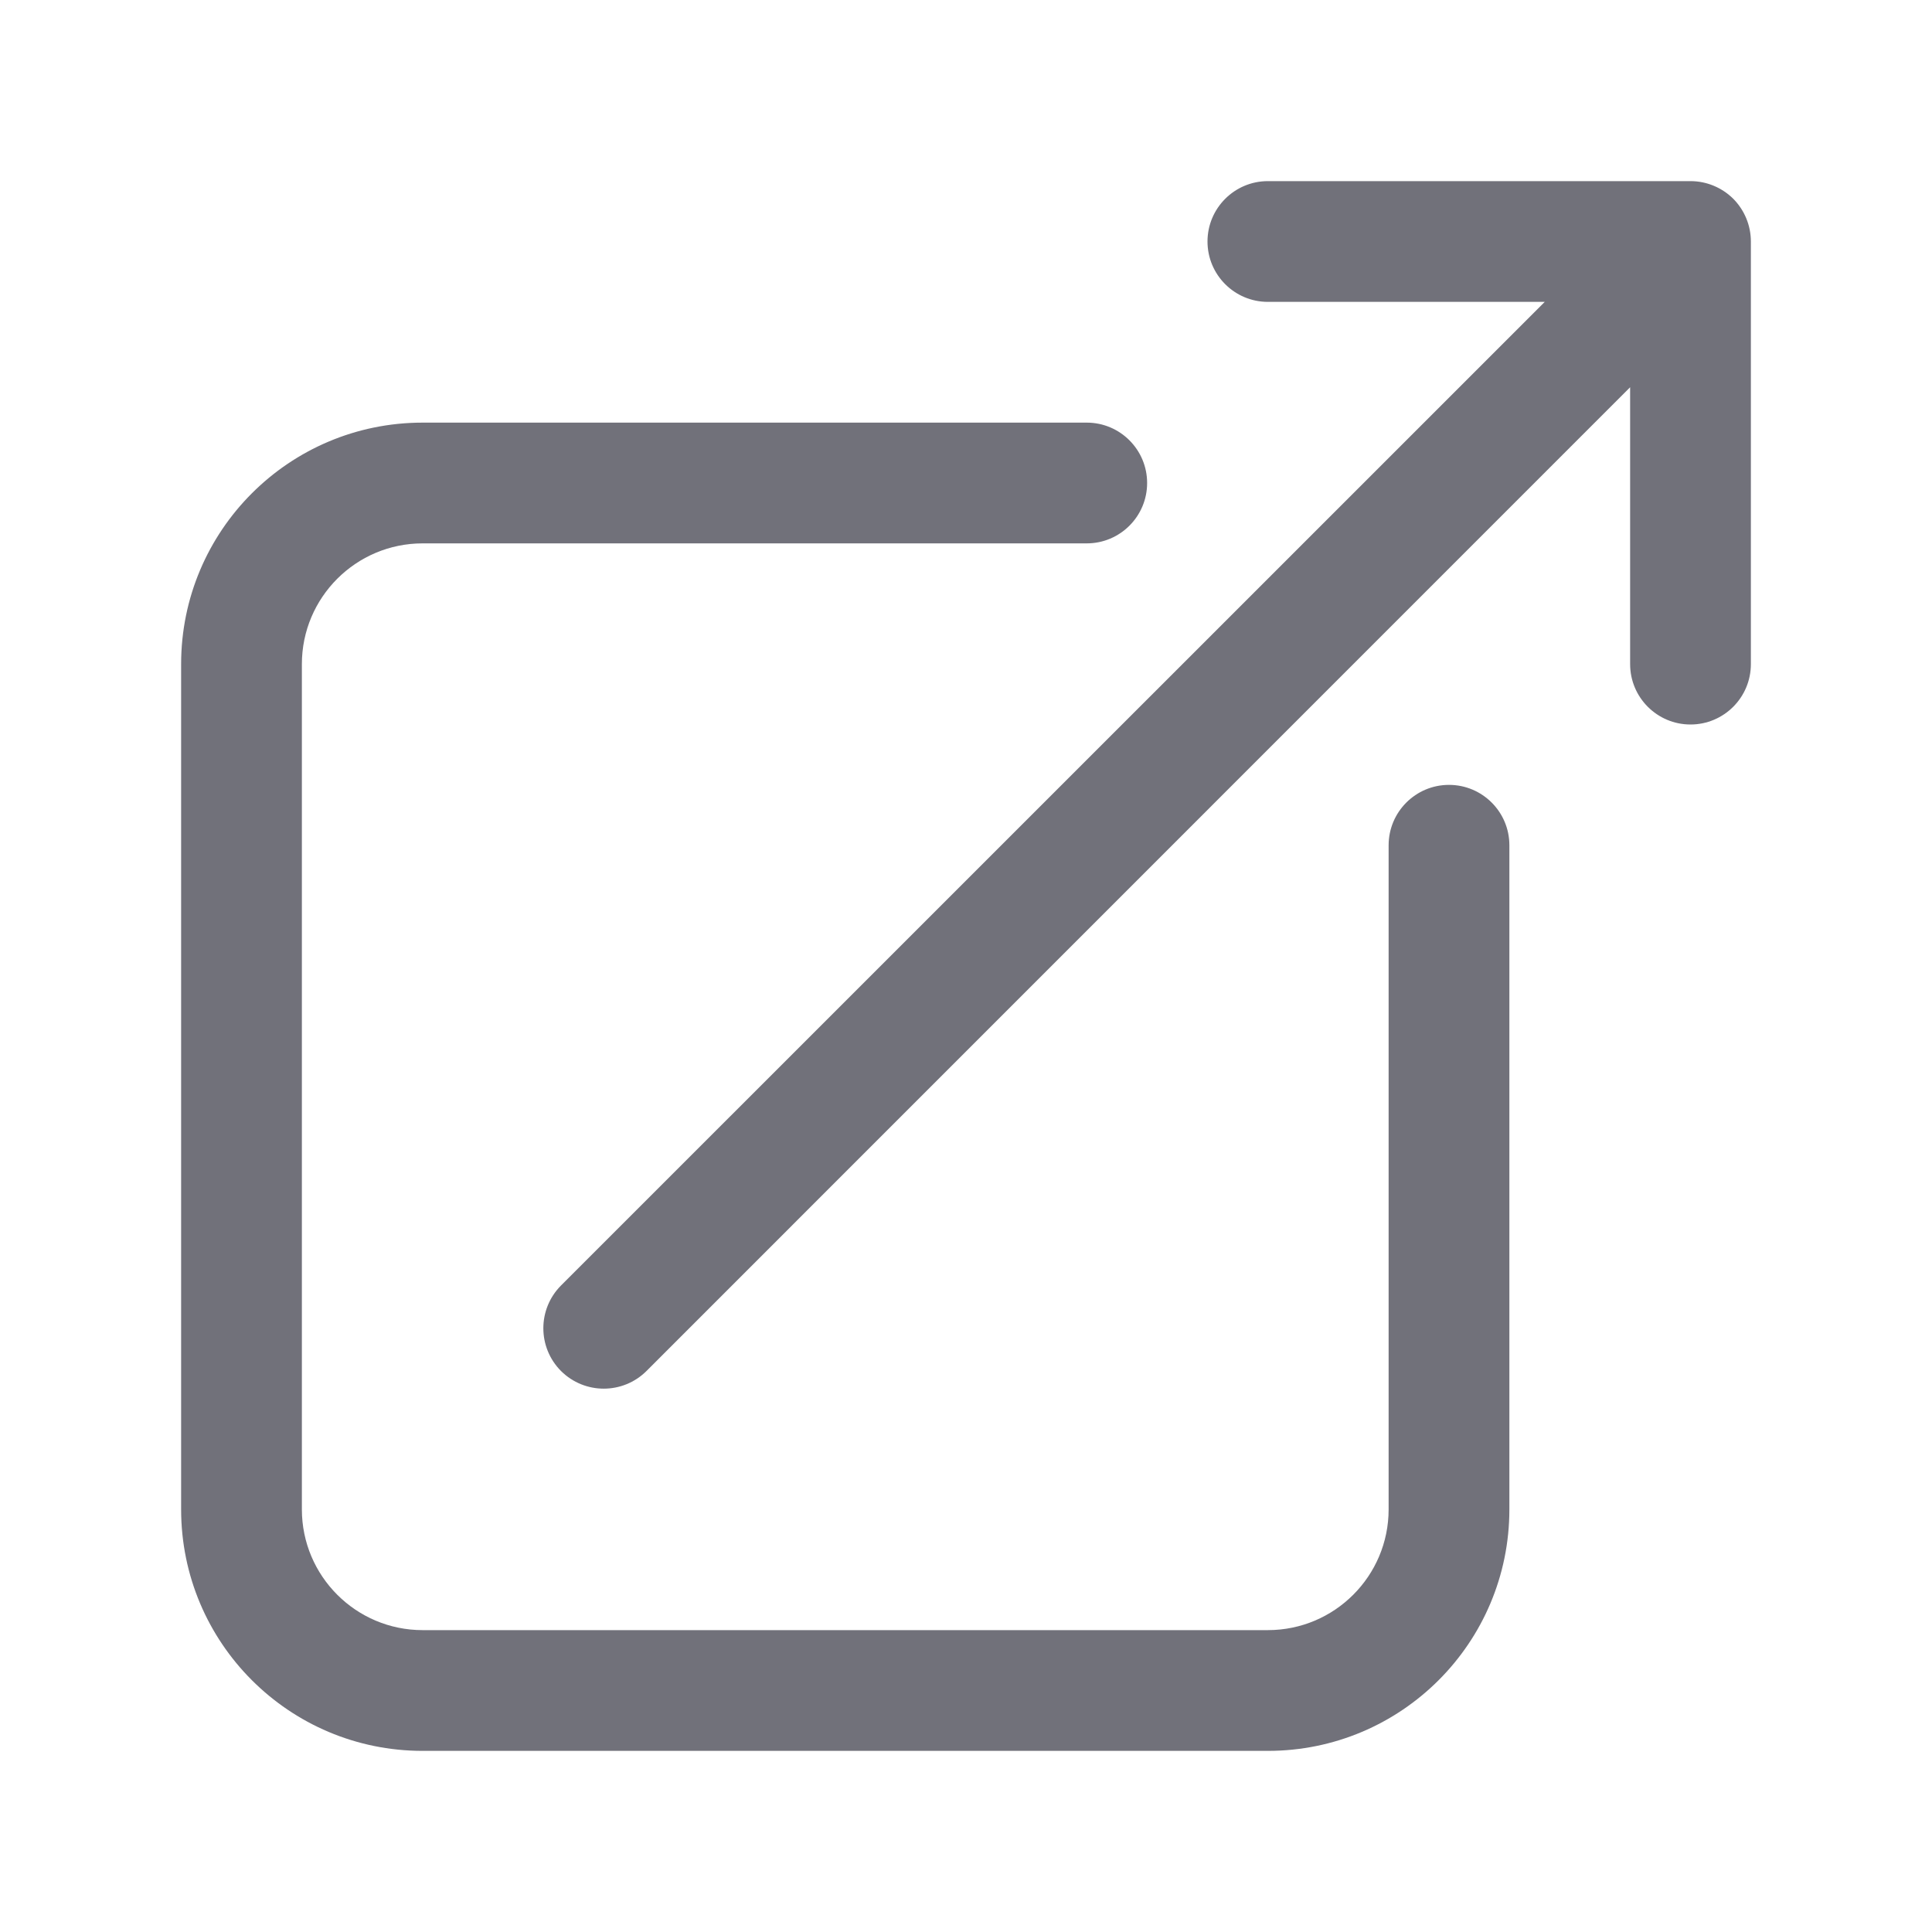 <svg width="16" height="16" viewBox="0 0 16 16" fill="none" xmlns="http://www.w3.org/2000/svg">
<path fill-rule="evenodd" clip-rule="evenodd" d="M10.5 1.5L14 1.5C14.133 1.5 14.26 1.553 14.354 1.646C14.447 1.74 14.5 1.867 14.5 2V5.5C14.5 5.776 14.276 6 14 6C13.724 6 13.5 5.776 13.5 5.5V3.207L5.354 11.354C5.158 11.549 4.842 11.549 4.646 11.354C4.451 11.158 4.451 10.842 4.646 10.646L12.793 2.5L10.5 2.5C10.224 2.5 10 2.276 10 2C10 1.724 10.224 1.5 10.5 1.5ZM3.5 4.5C2.948 4.5 2.5 4.948 2.5 5.5V12.5C2.5 13.052 2.948 13.5 3.5 13.5H10.5C11.052 13.5 11.5 13.052 11.5 12.5V7C11.5 6.724 11.724 6.5 12 6.5C12.276 6.5 12.5 6.724 12.5 7V12.5C12.5 13.605 11.605 14.5 10.5 14.5H3.5C2.395 14.5 1.5 13.605 1.5 12.5V5.5C1.5 4.395 2.395 3.5 3.5 3.5H9C9.276 3.5 9.5 3.724 9.5 4C9.5 4.276 9.276 4.5 9 4.5H3.5Z" fill="#71717A"/>
</svg>
